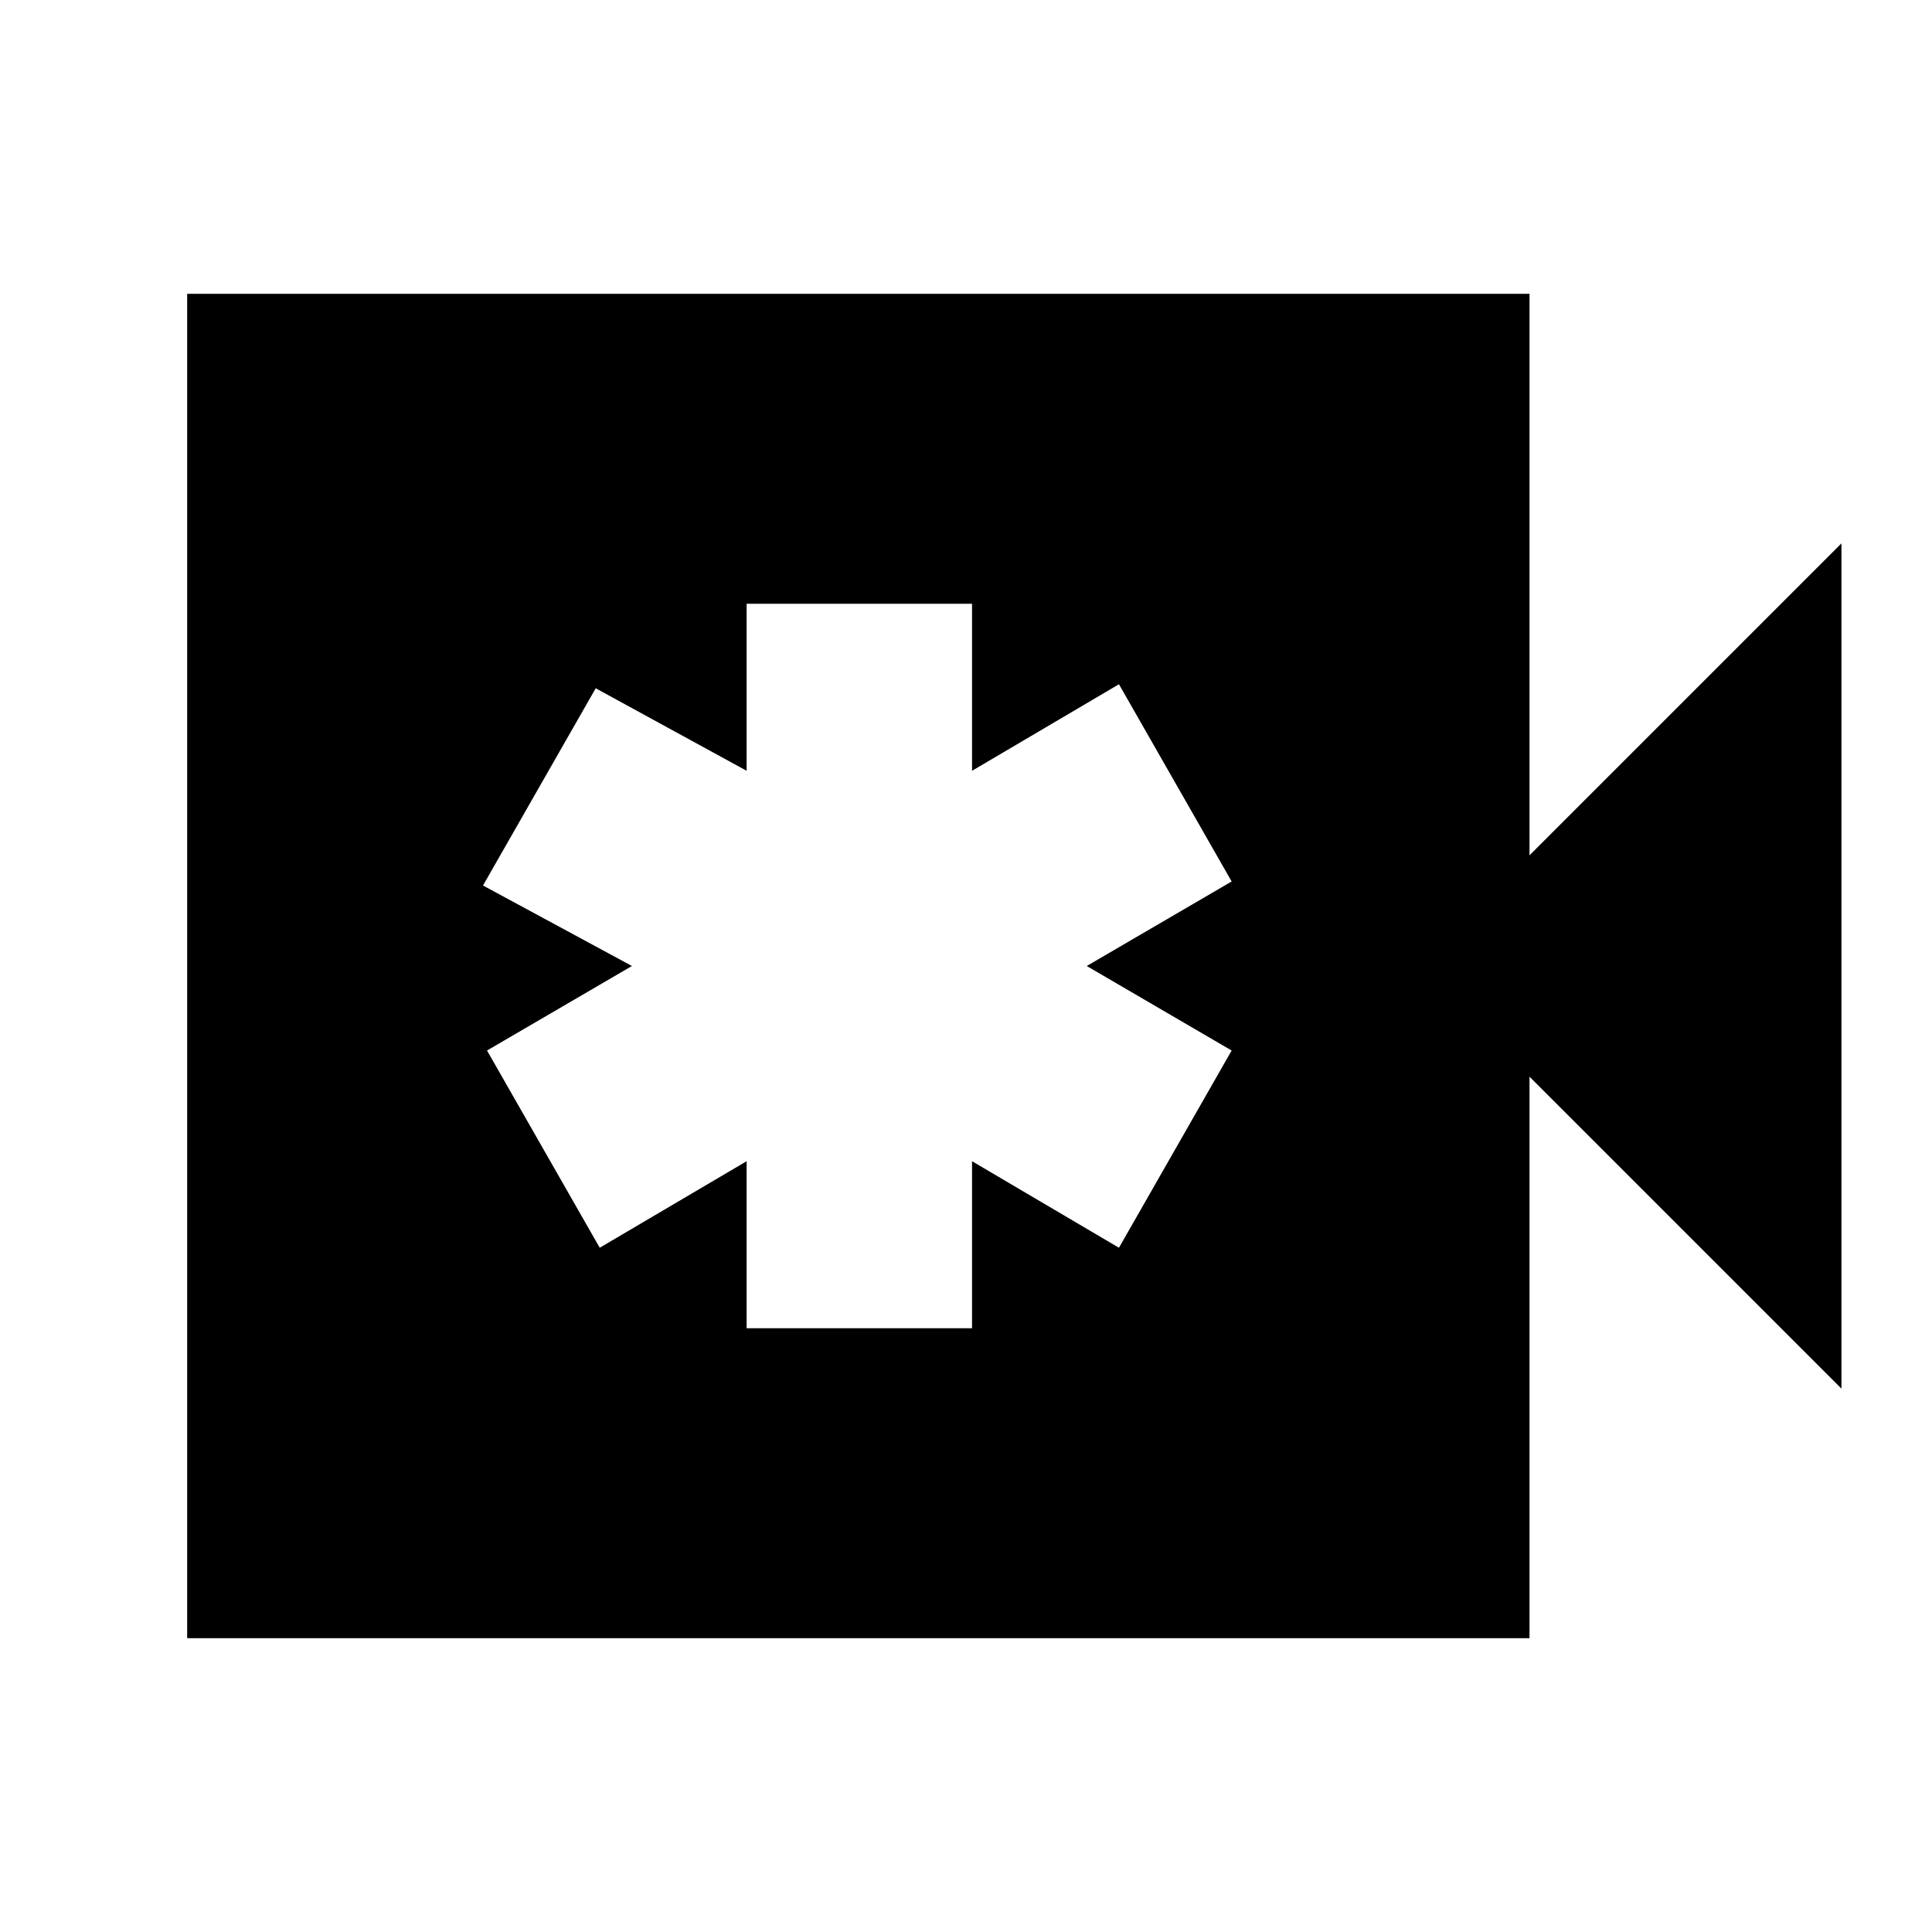 <svg xmlns="http://www.w3.org/2000/svg" height="20" viewBox="0 -960 960 960" width="20"><path d="M371-300h112v-83l73 43 56-98-72-42 72-42-56-98-73 43v-83H371v83l-75-41-56 98 74 40-72 42 56 98 73-43v83ZM93-146v-668h667v279l155-155v420L760-425v279H93Z"/></svg>